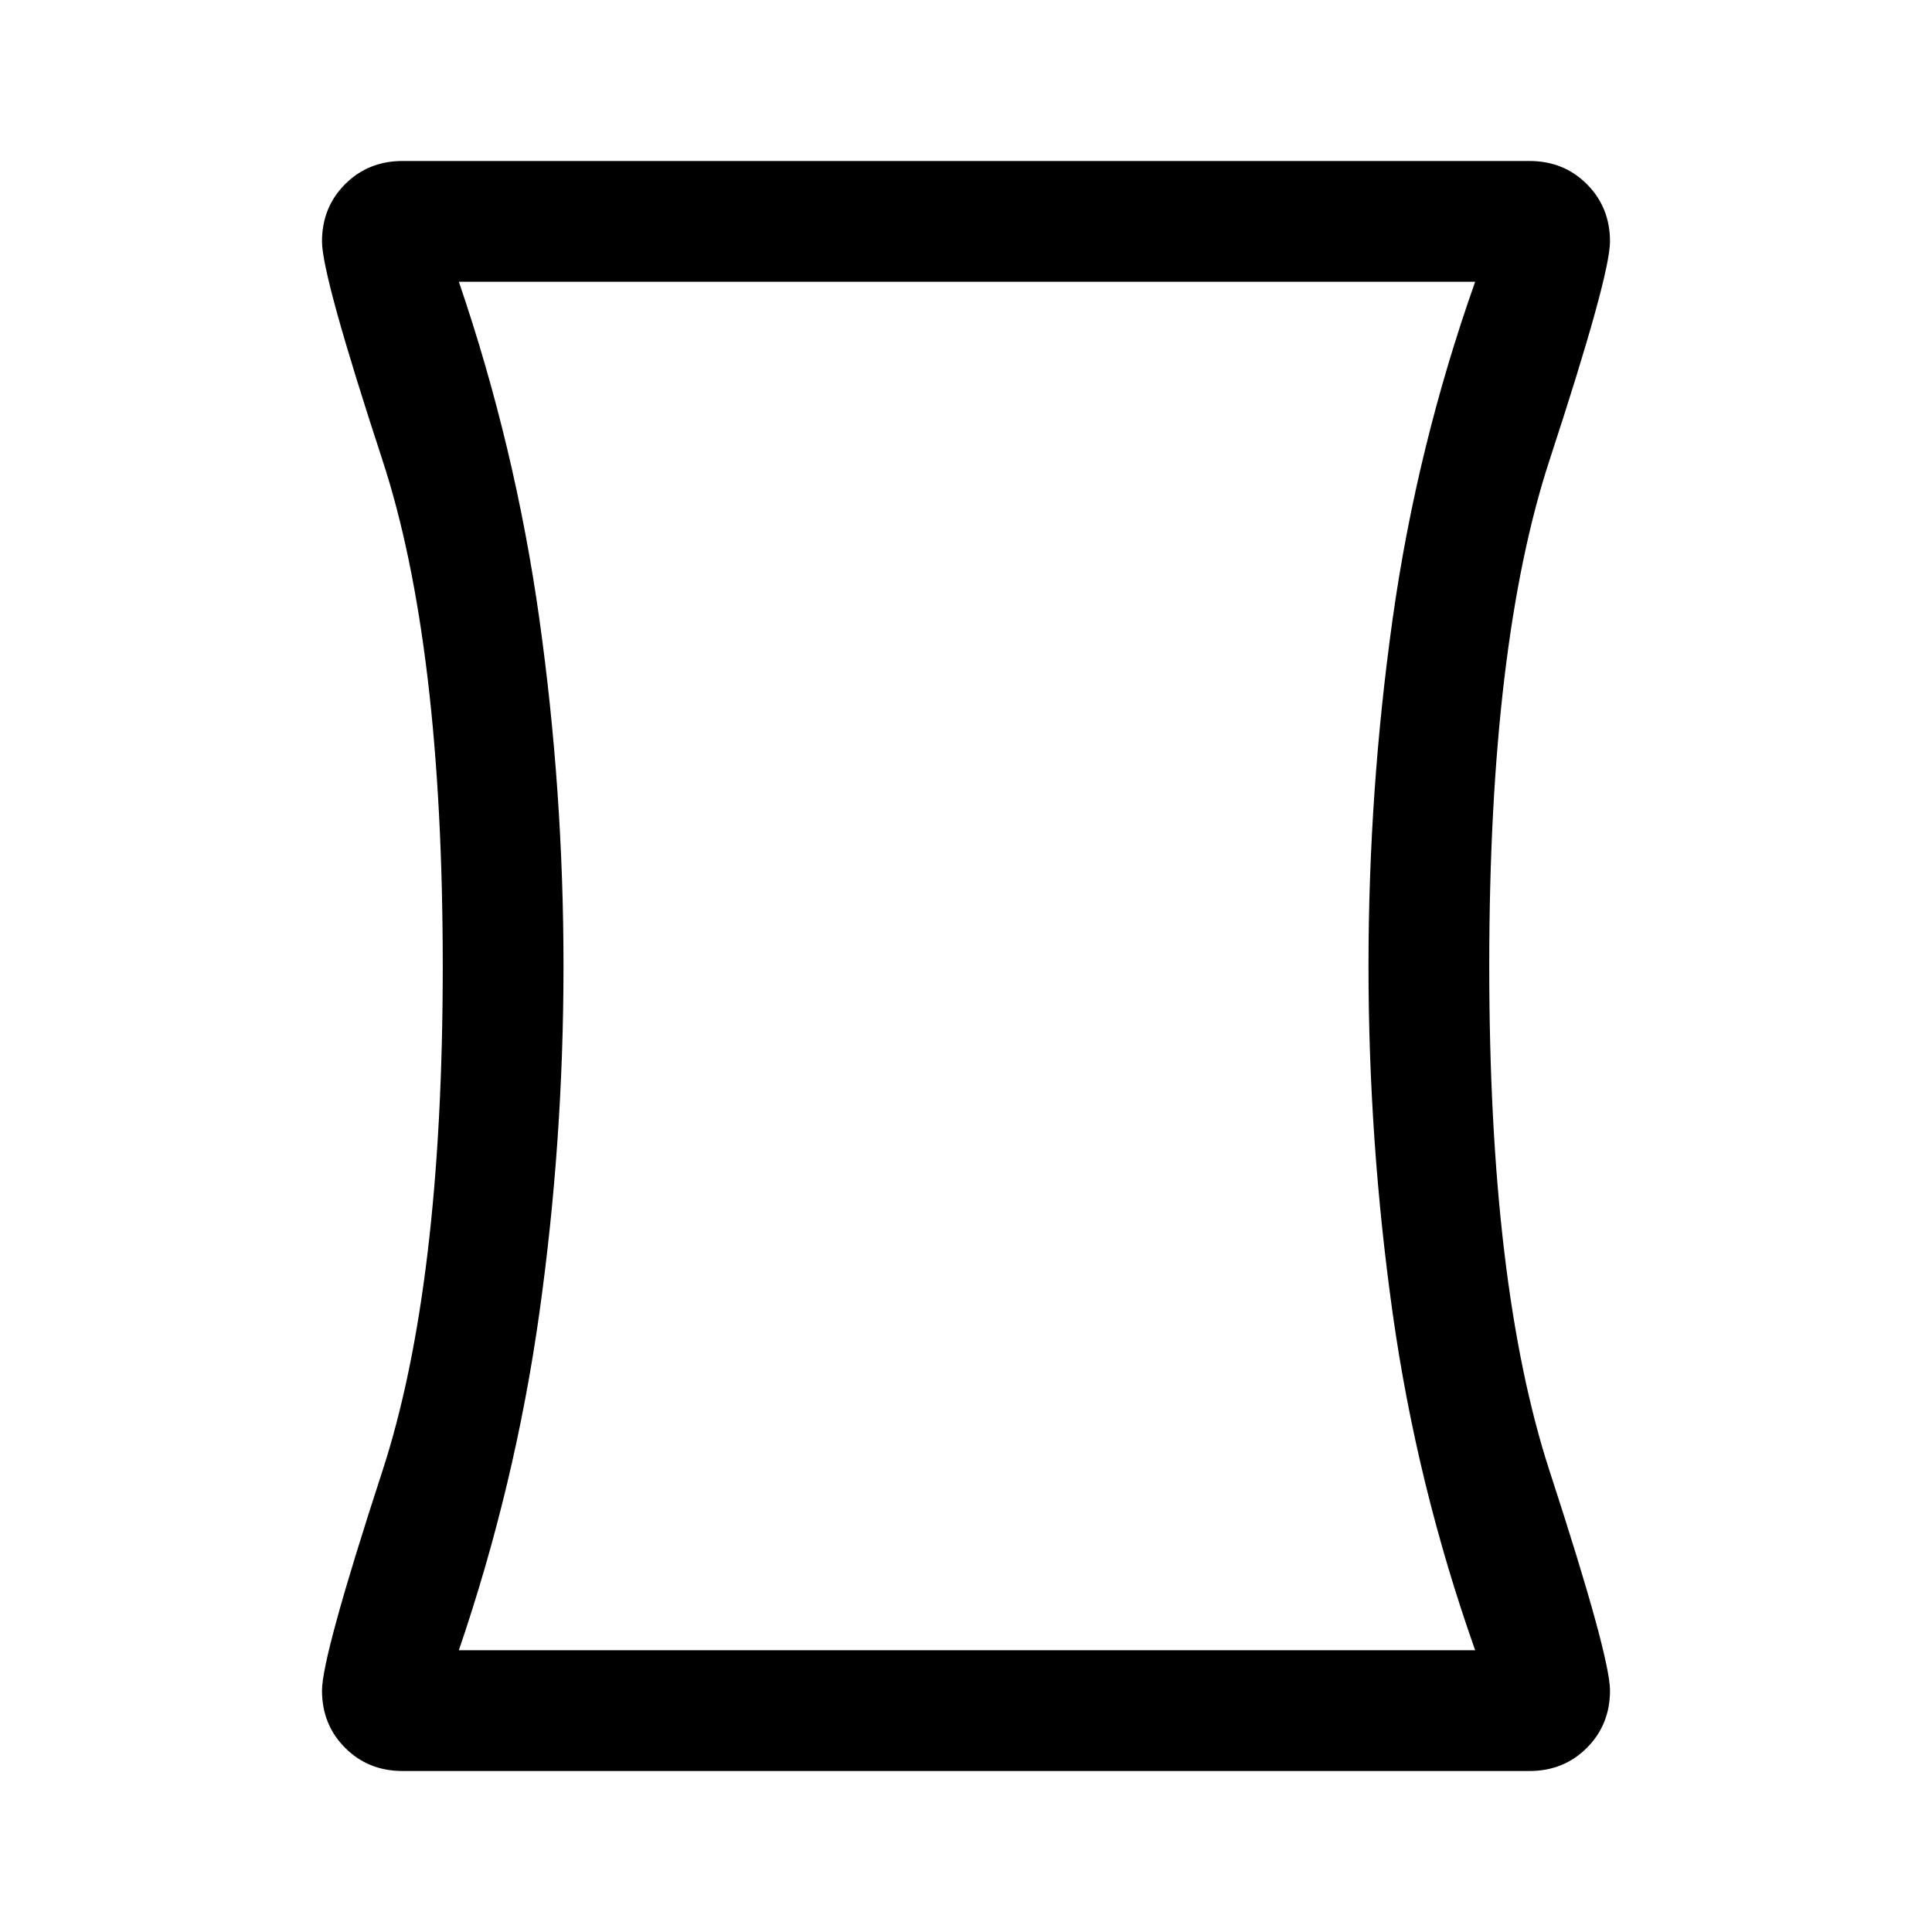 <svg xmlns="http://www.w3.org/2000/svg" height="48" width="48"><path d="M10 44Q9.15 44 8.575 43.425Q8 42.85 8 42Q8 41.15 9.5 36.55Q11 31.95 11 24Q11 16 9.5 11.425Q8 6.85 8 6Q8 5.15 8.575 4.575Q9.15 4 10 4H38Q38.85 4 39.425 4.575Q40 5.15 40 6Q40 6.85 38.5 11.425Q37 16 37 24Q37 31.95 38.5 36.55Q40 41.15 40 42Q40 42.85 39.425 43.425Q38.85 44 38 44ZM36.65 41Q35.2 36.9 34.6 32.625Q34 28.35 34 24Q34 19.65 34.6 15.375Q35.2 11.1 36.65 7H11.4Q12.8 11.1 13.4 15.375Q14 19.65 14 24Q14 28.35 13.4 32.625Q12.8 36.9 11.4 41ZM24 24Q24 24 24 24Q24 24 24 24Q24 24 24 24Q24 24 24 24Q24 24 24 24Q24 24 24 24Q24 24 24 24Q24 24 24 24Z"/></svg>